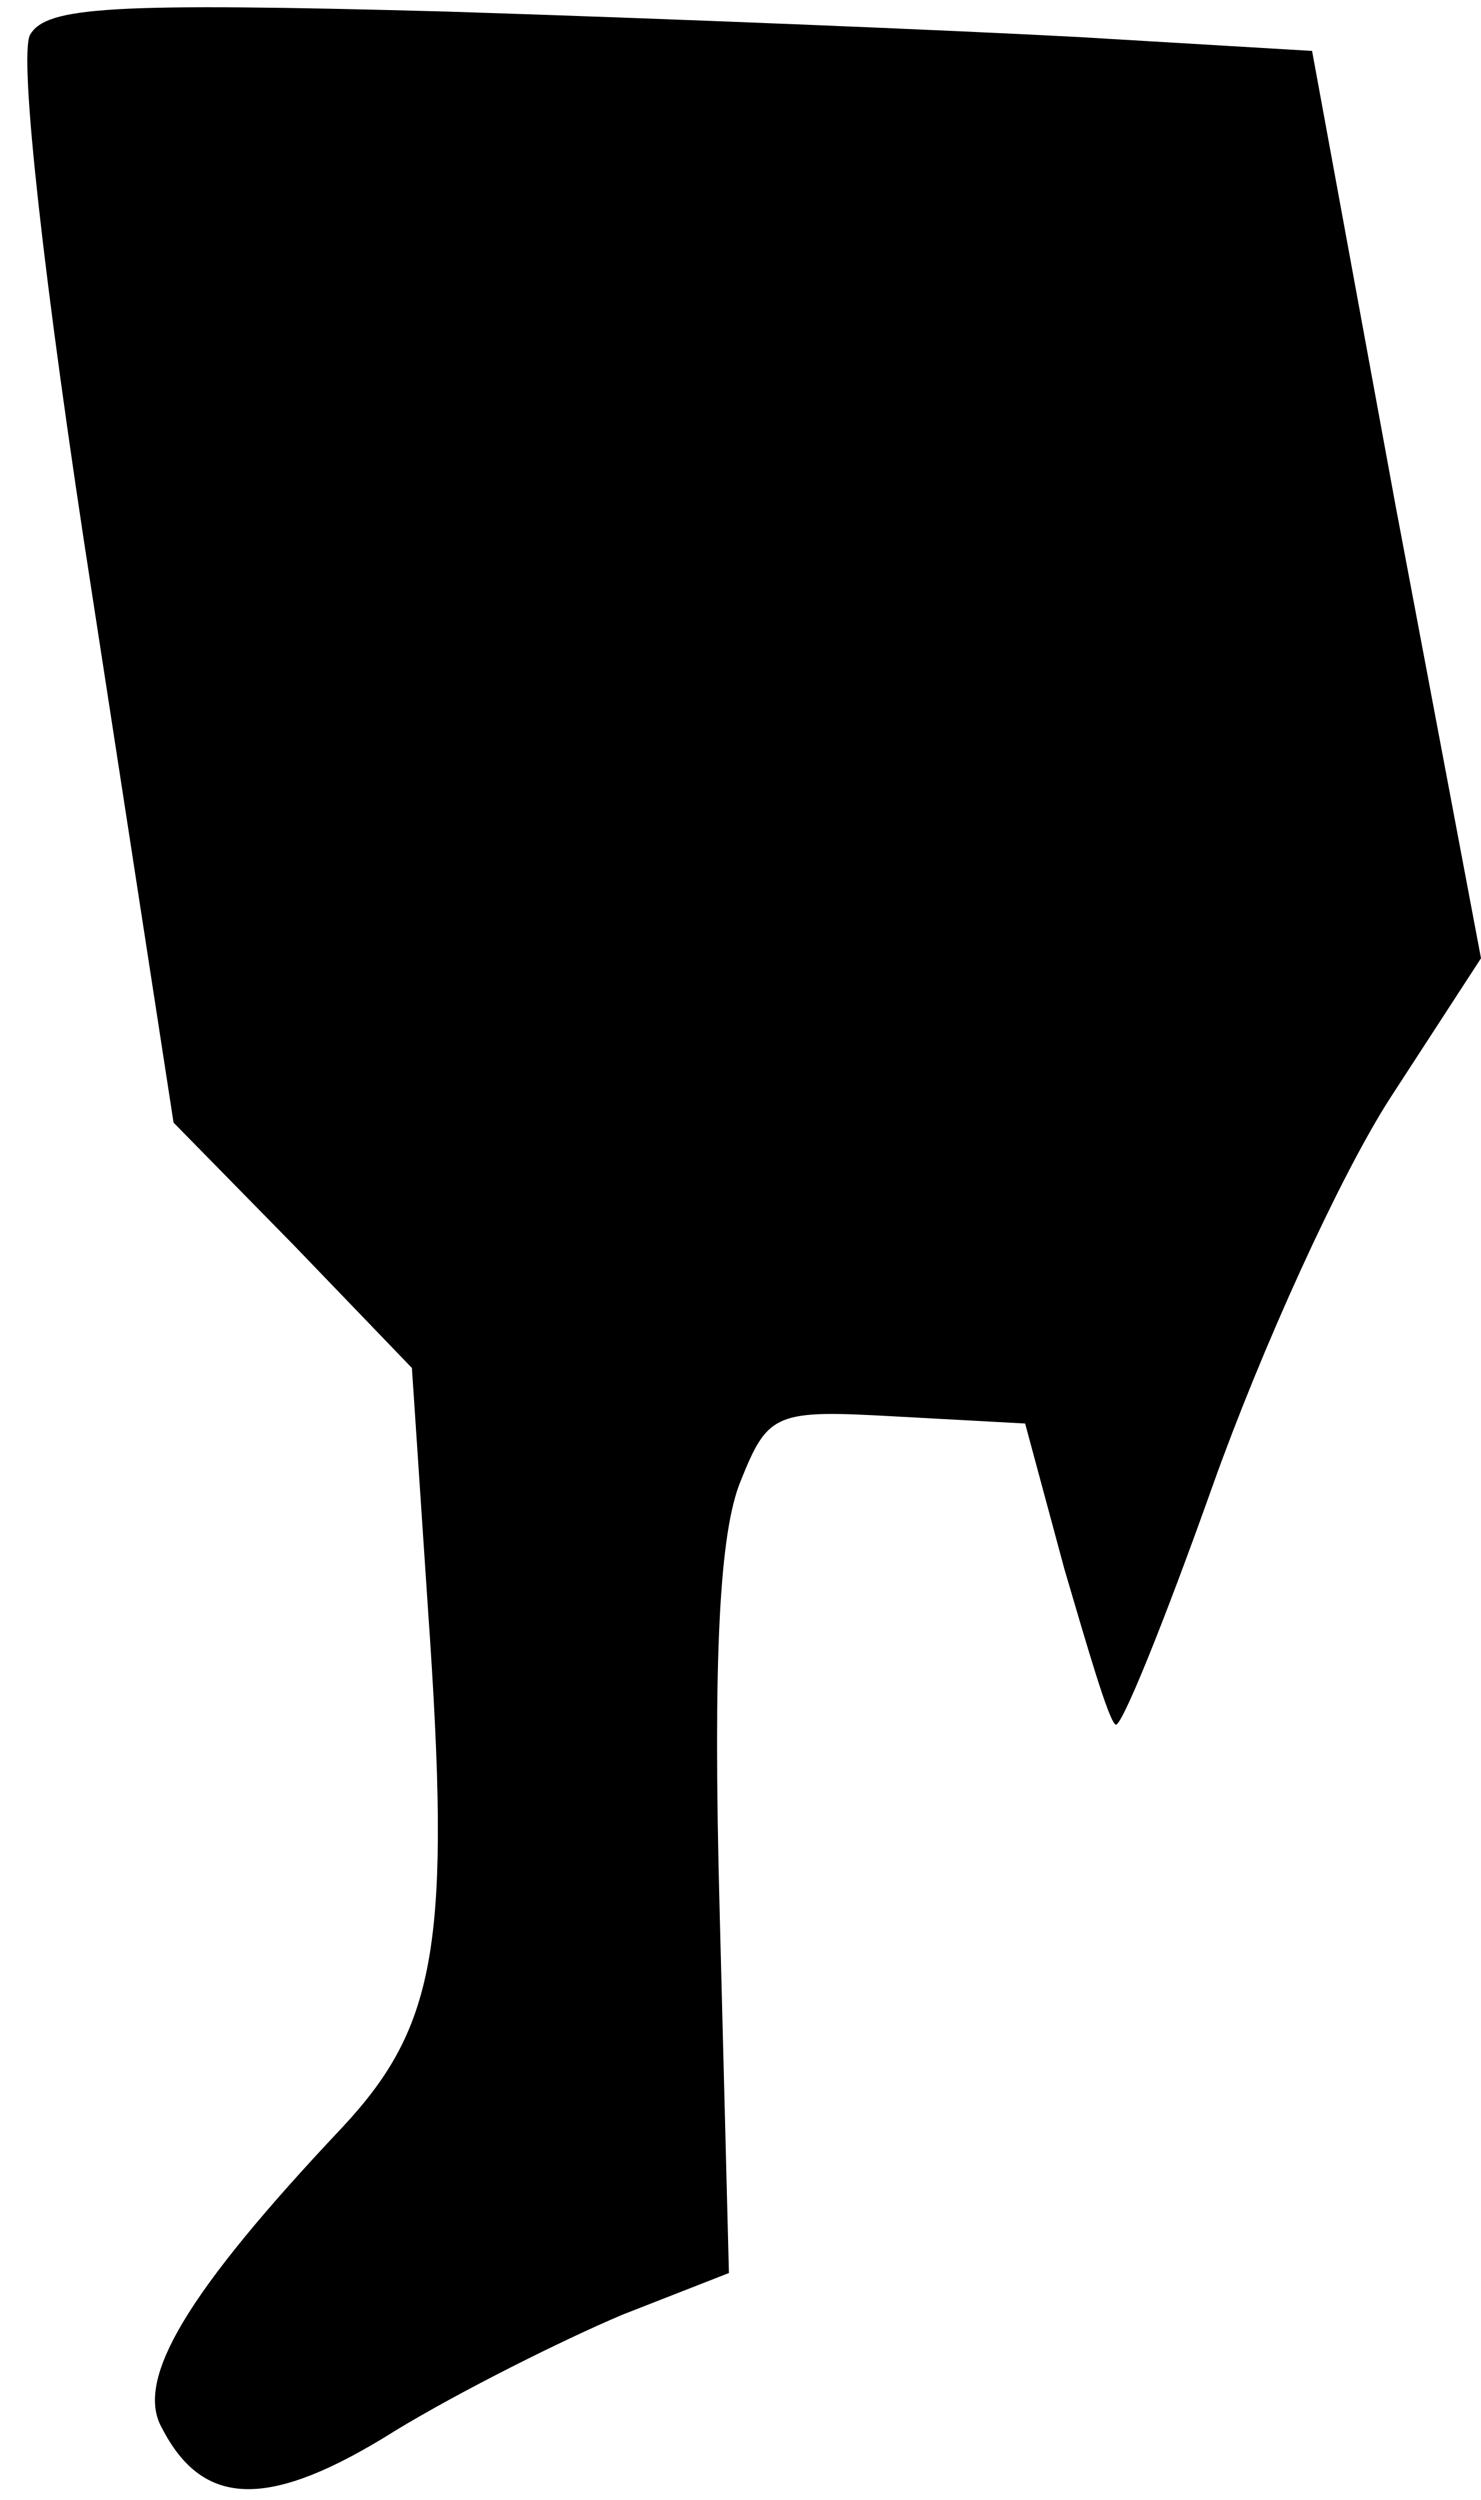 <?xml version="1.0" standalone="no"?>
<!DOCTYPE svg PUBLIC "-//W3C//DTD SVG 20010904//EN"
 "http://www.w3.org/TR/2001/REC-SVG-20010904/DTD/svg10.dtd">
<svg version="1.0" xmlns="http://www.w3.org/2000/svg"
 width="64pt" height="108pt" viewBox="0 0 64 108"
 preserveAspectRatio="xMidYMid meet">
<g transform="translate(0,108) scale(0.1,-0.1)"
fill="#000000" stroke="none">
<path fill="#000000" stroke="none" d="M13 1065 c-5 -9 6 -108 27 -243 l35
-227 52 -53 51 -53 7 -105 c10 -143 4 -179 -37 -223 -67 -71 -90 -109 -78
-130 18 -35 47 -35 101 -1 28 17 72 39 98 50 l46 18 -4 156 c-3 111 0 164 9
186 12 30 15 31 68 28 l55 -3 17 -63 c10 -34 19 -65 22 -67 2 -3 21 44 42 103
21 59 55 134 77 168 l39 60 -37 196 -36 196 -101 6 c-56 3 -178 8 -273 11
-146 4 -173 2 -180 -10z"/>
</g>
</svg>
